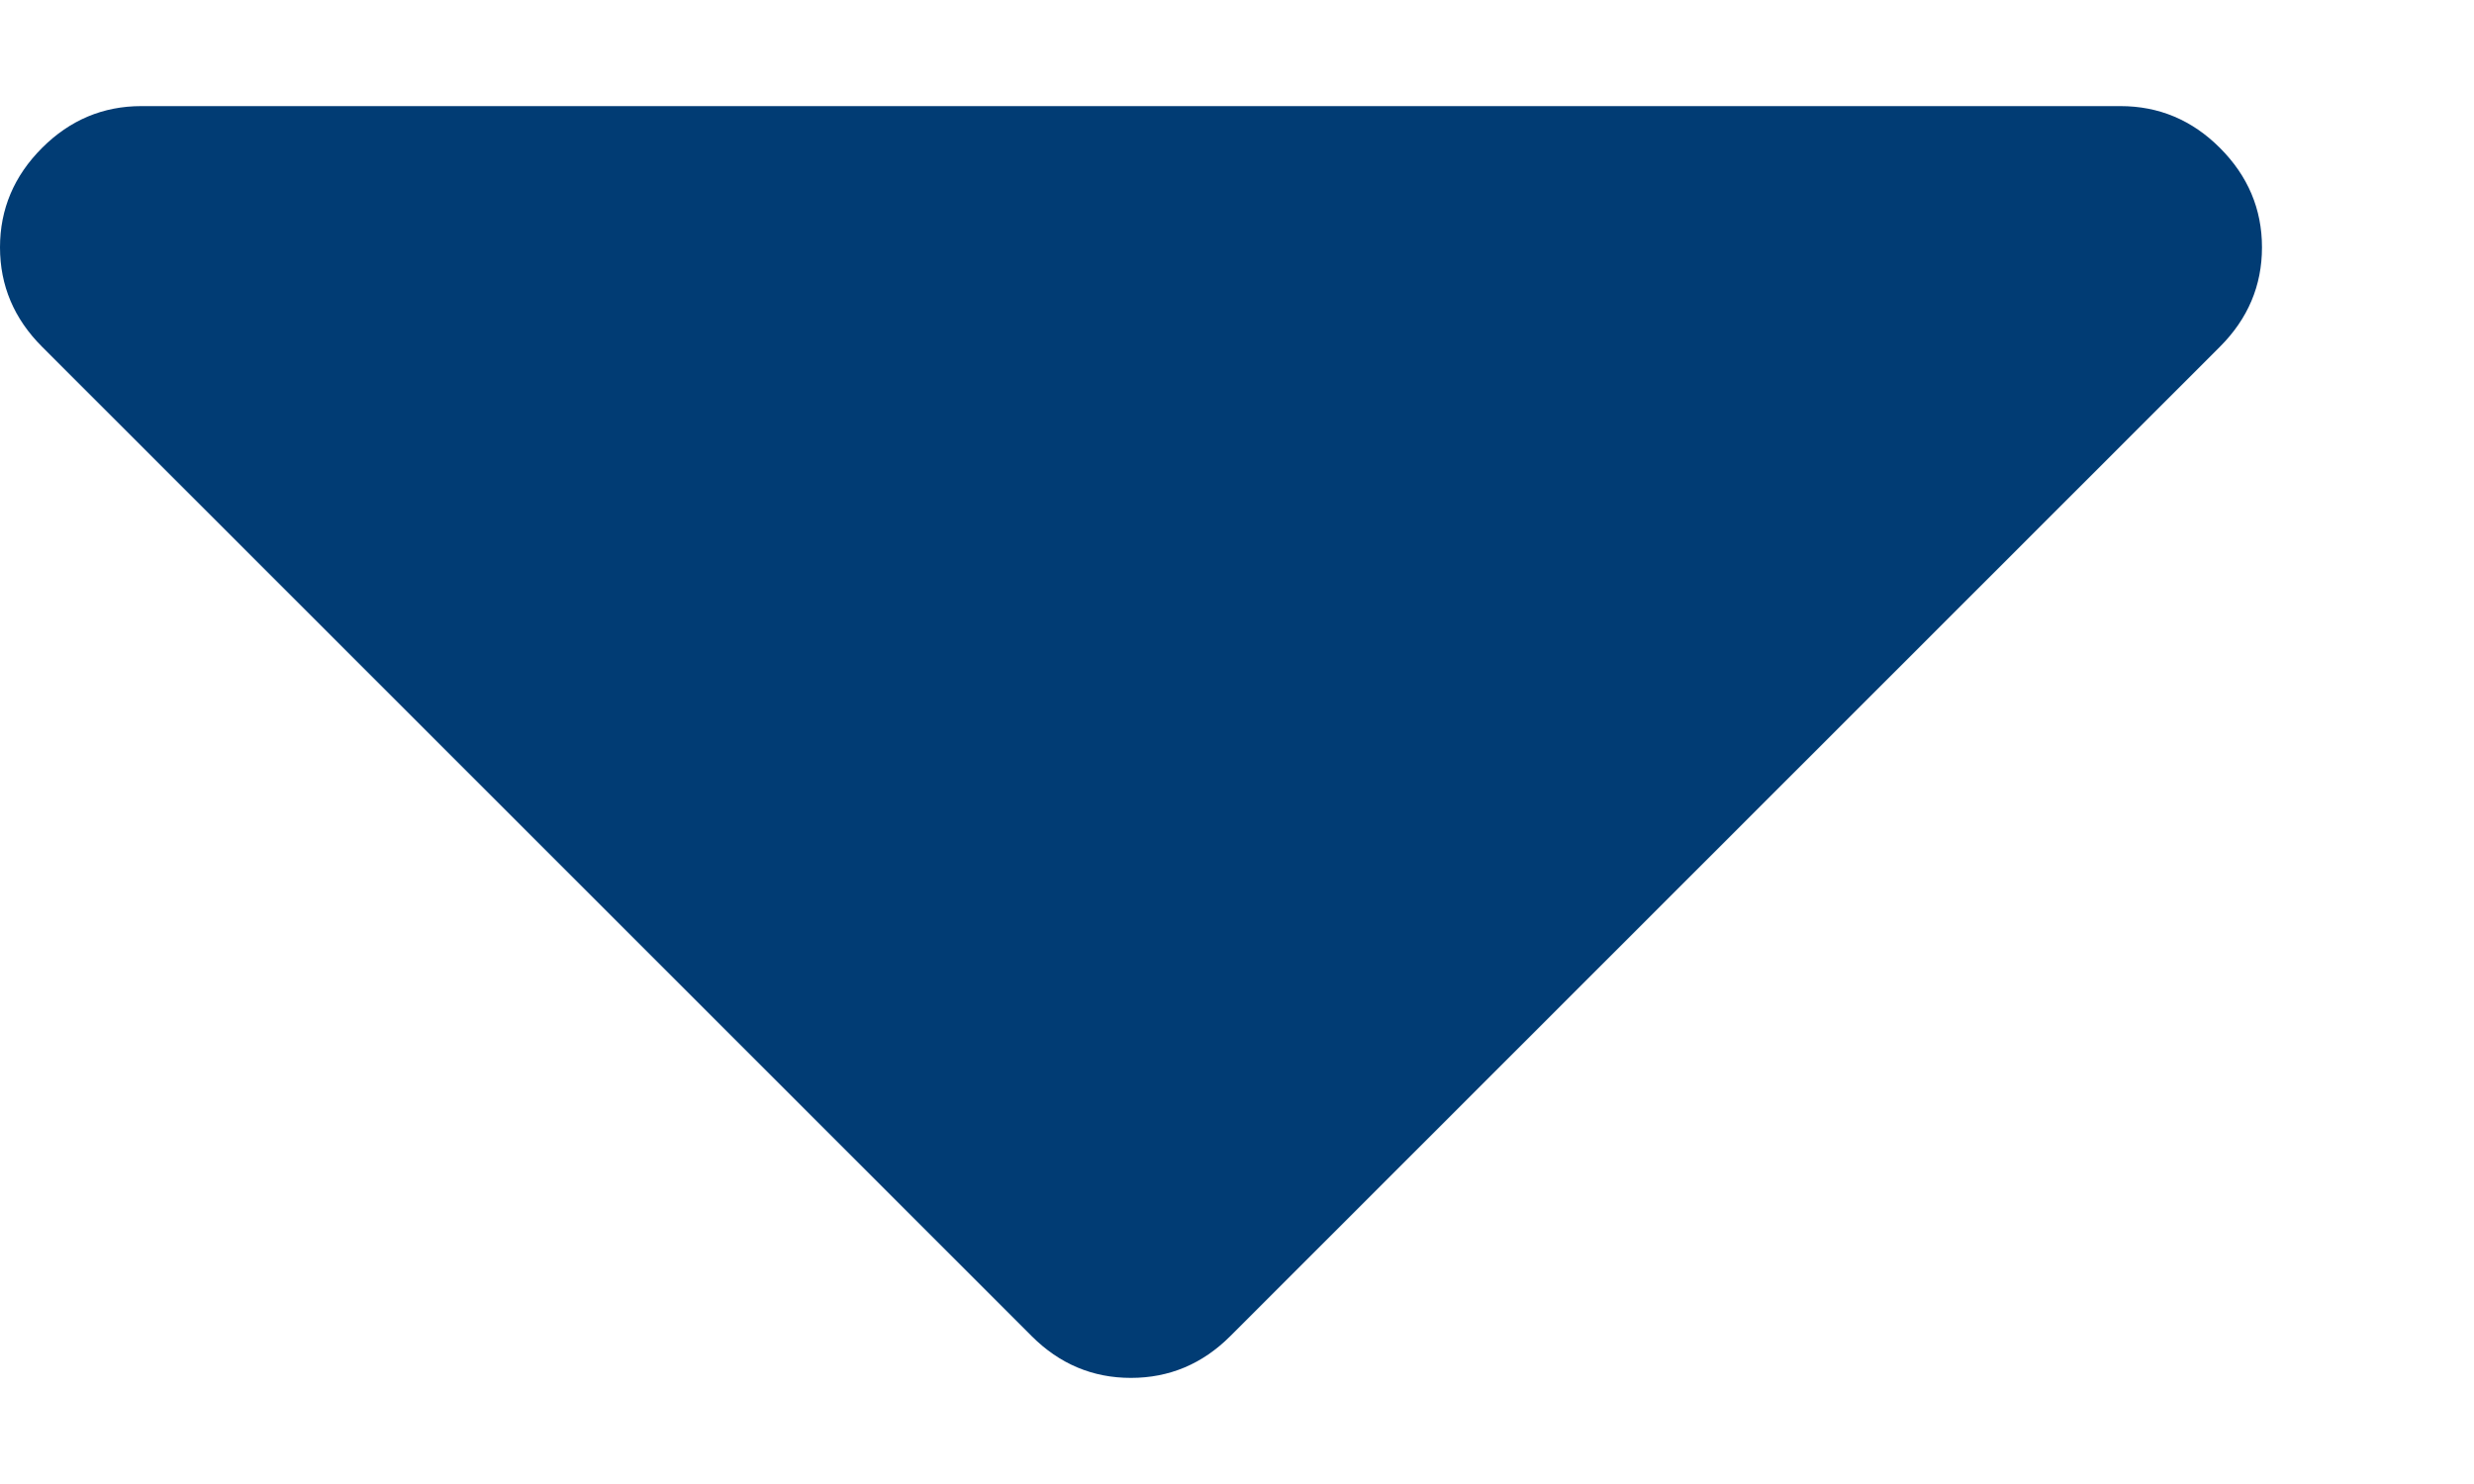 <svg 
 xmlns="http://www.w3.org/2000/svg"
 xmlns:xlink="http://www.w3.org/1999/xlink"
 width="10px" height="6px">
<path fill-rule="evenodd"  fill="rgb(1, 60, 116)"
 d="M8.571,0.429 L0.571,0.429 C0.417,0.429 0.283,0.485 0.170,0.598 C0.057,0.711 0.000,0.845 0.000,1.000 C0.000,1.155 0.057,1.289 0.170,1.402 L4.170,5.402 C4.283,5.515 4.417,5.571 4.571,5.571 C4.726,5.571 4.860,5.515 4.973,5.402 L8.973,1.402 C9.086,1.289 9.143,1.155 9.143,1.000 C9.143,0.845 9.086,0.711 8.973,0.598 C8.860,0.485 8.726,0.429 8.571,0.429 L8.571,0.429 Z"/>
</svg>